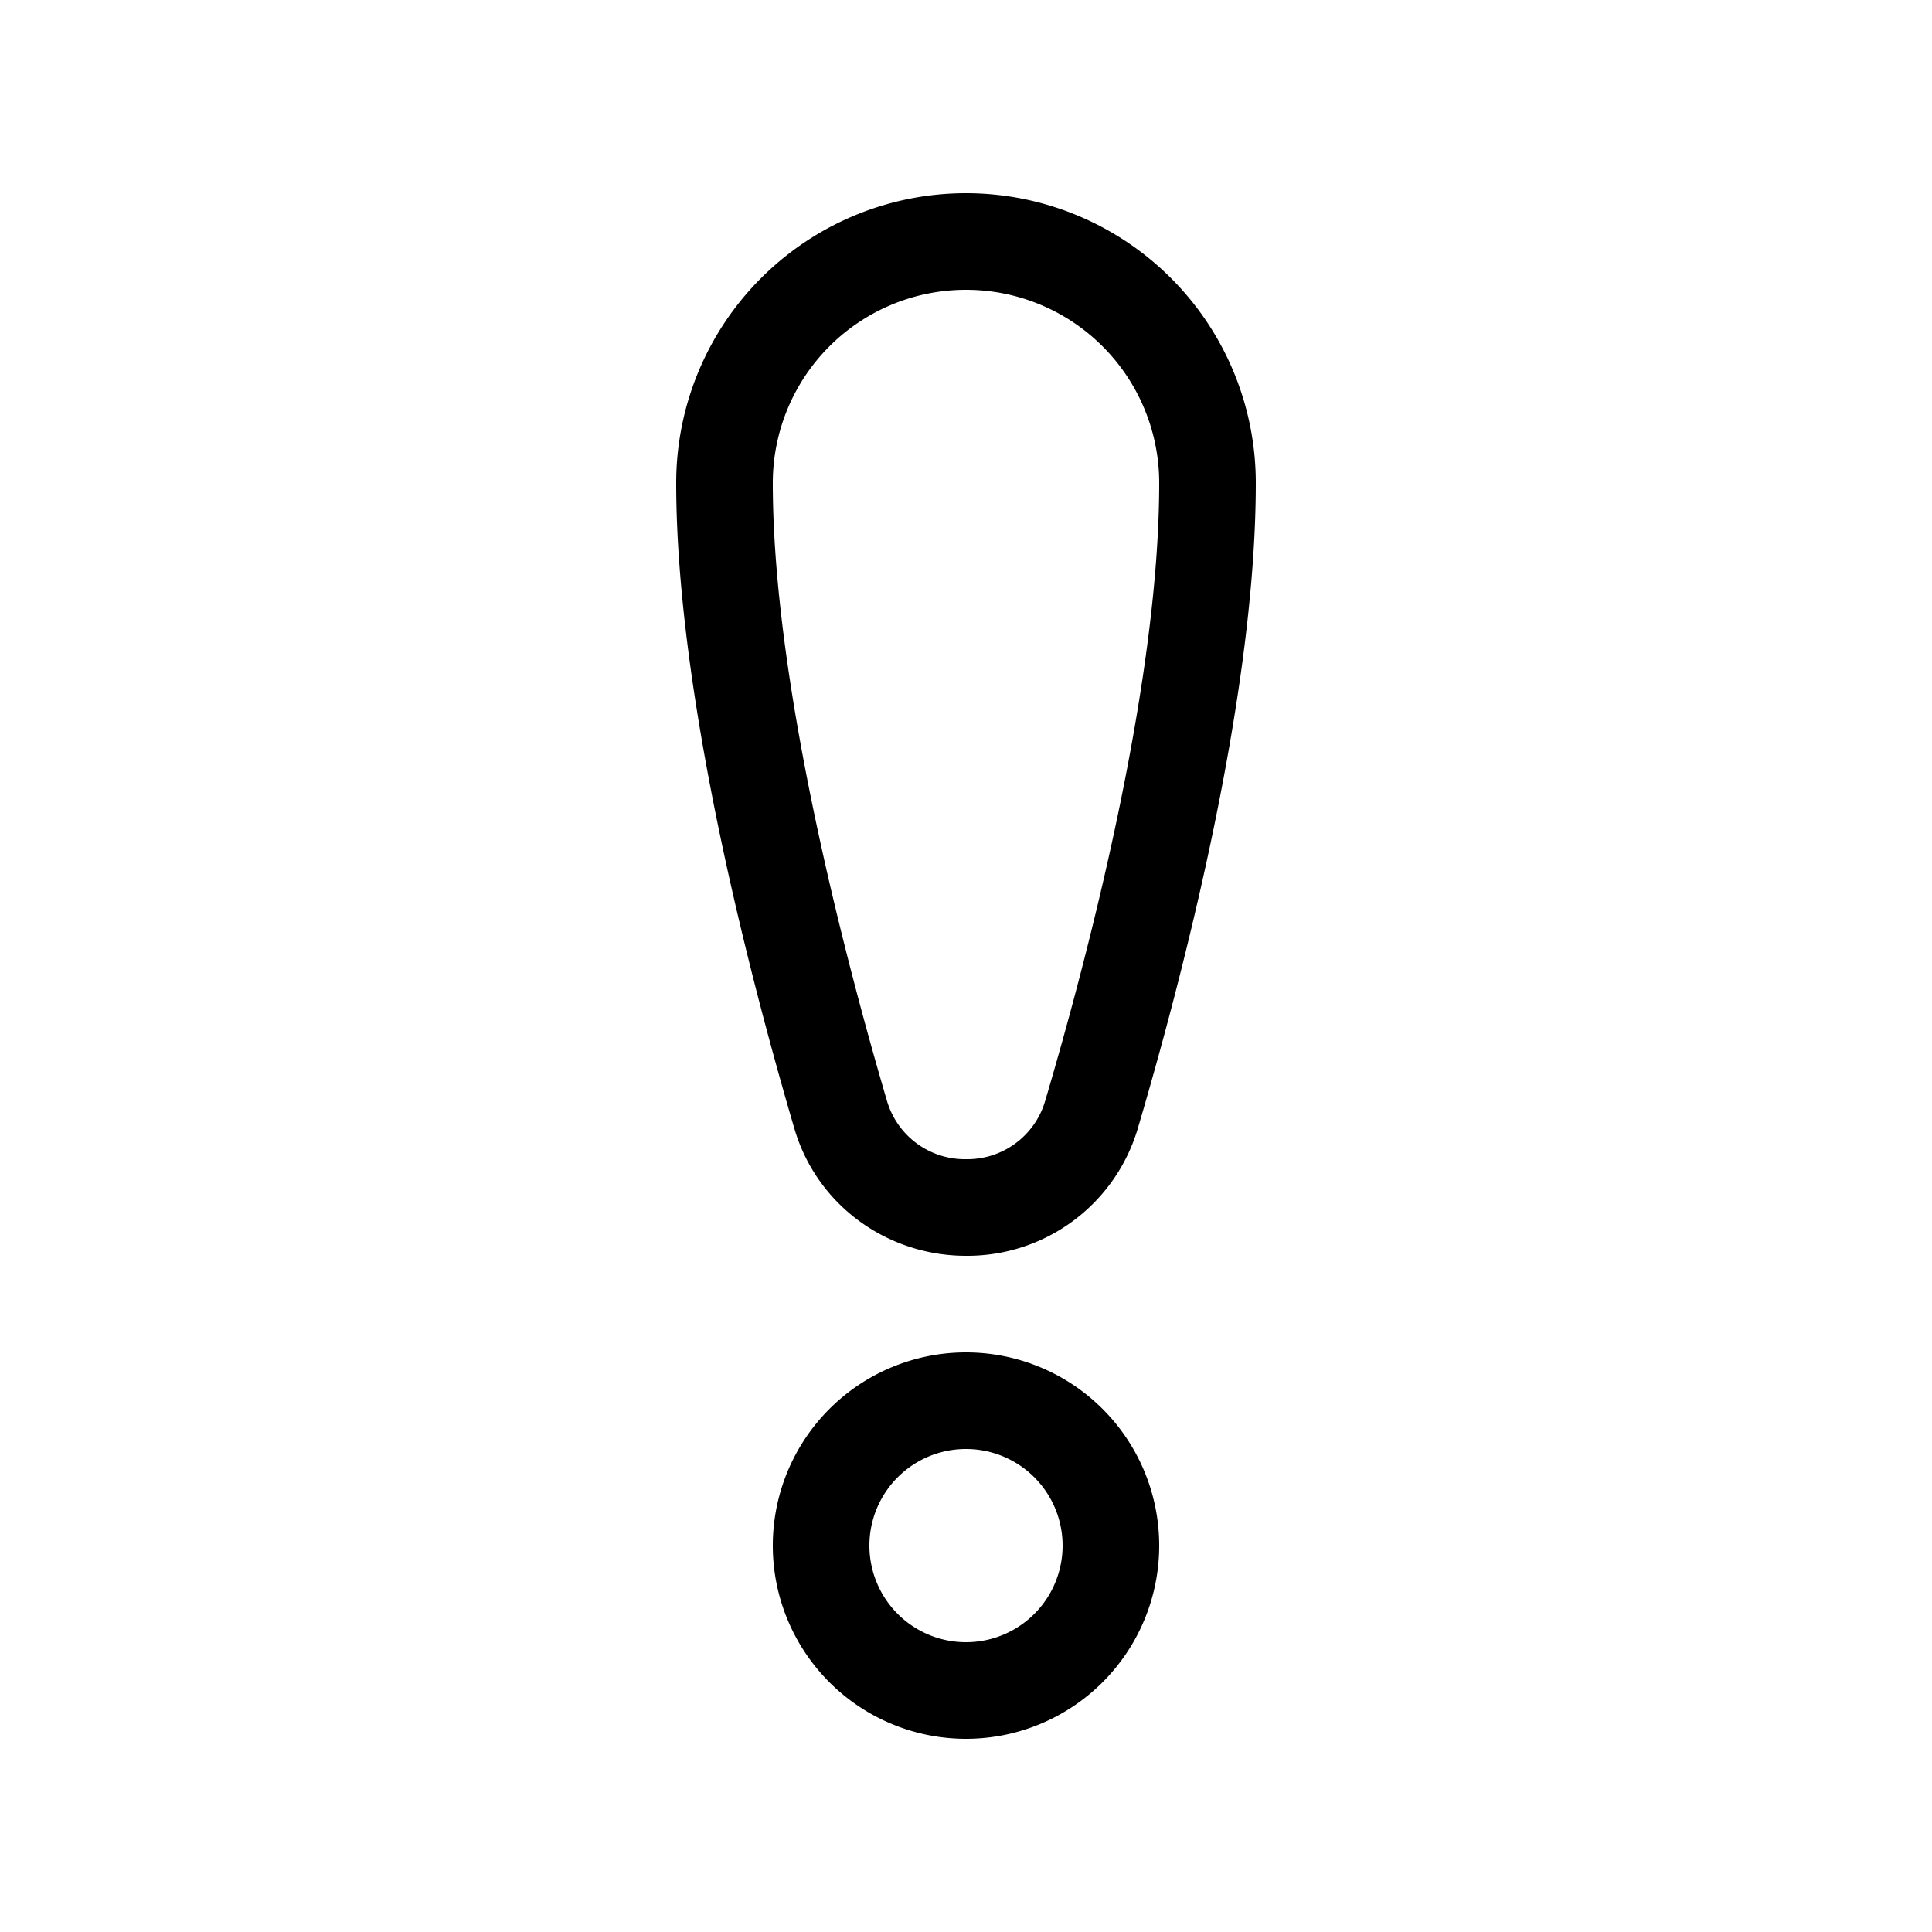 <svg xmlns="http://www.w3.org/2000/svg" viewBox="0 0 20 20"><path fill="currentColor" d="M10 3a2 2 0 0 0-2 2c0 2.065.746 4.915 1.184 6.403a.84.84 0 0 0 .817.597.84.84 0 0 0 .816-.595C11.255 9.925 12 7.09 12 5a2 2 0 0 0-2-2M7 5a3 3 0 0 1 6 0c0 2.25-.788 5.214-1.224 6.69A1.84 1.84 0 0 1 10 13c-.811 0-1.542-.52-1.776-1.315C7.789 10.204 7 7.227 7 5m3 10a1 1 0 1 0 0 2 1 1 0 0 0 0-2m-2 1a2 2 0 1 1 4 0 2 2 0 0 1-4 0"/></svg>